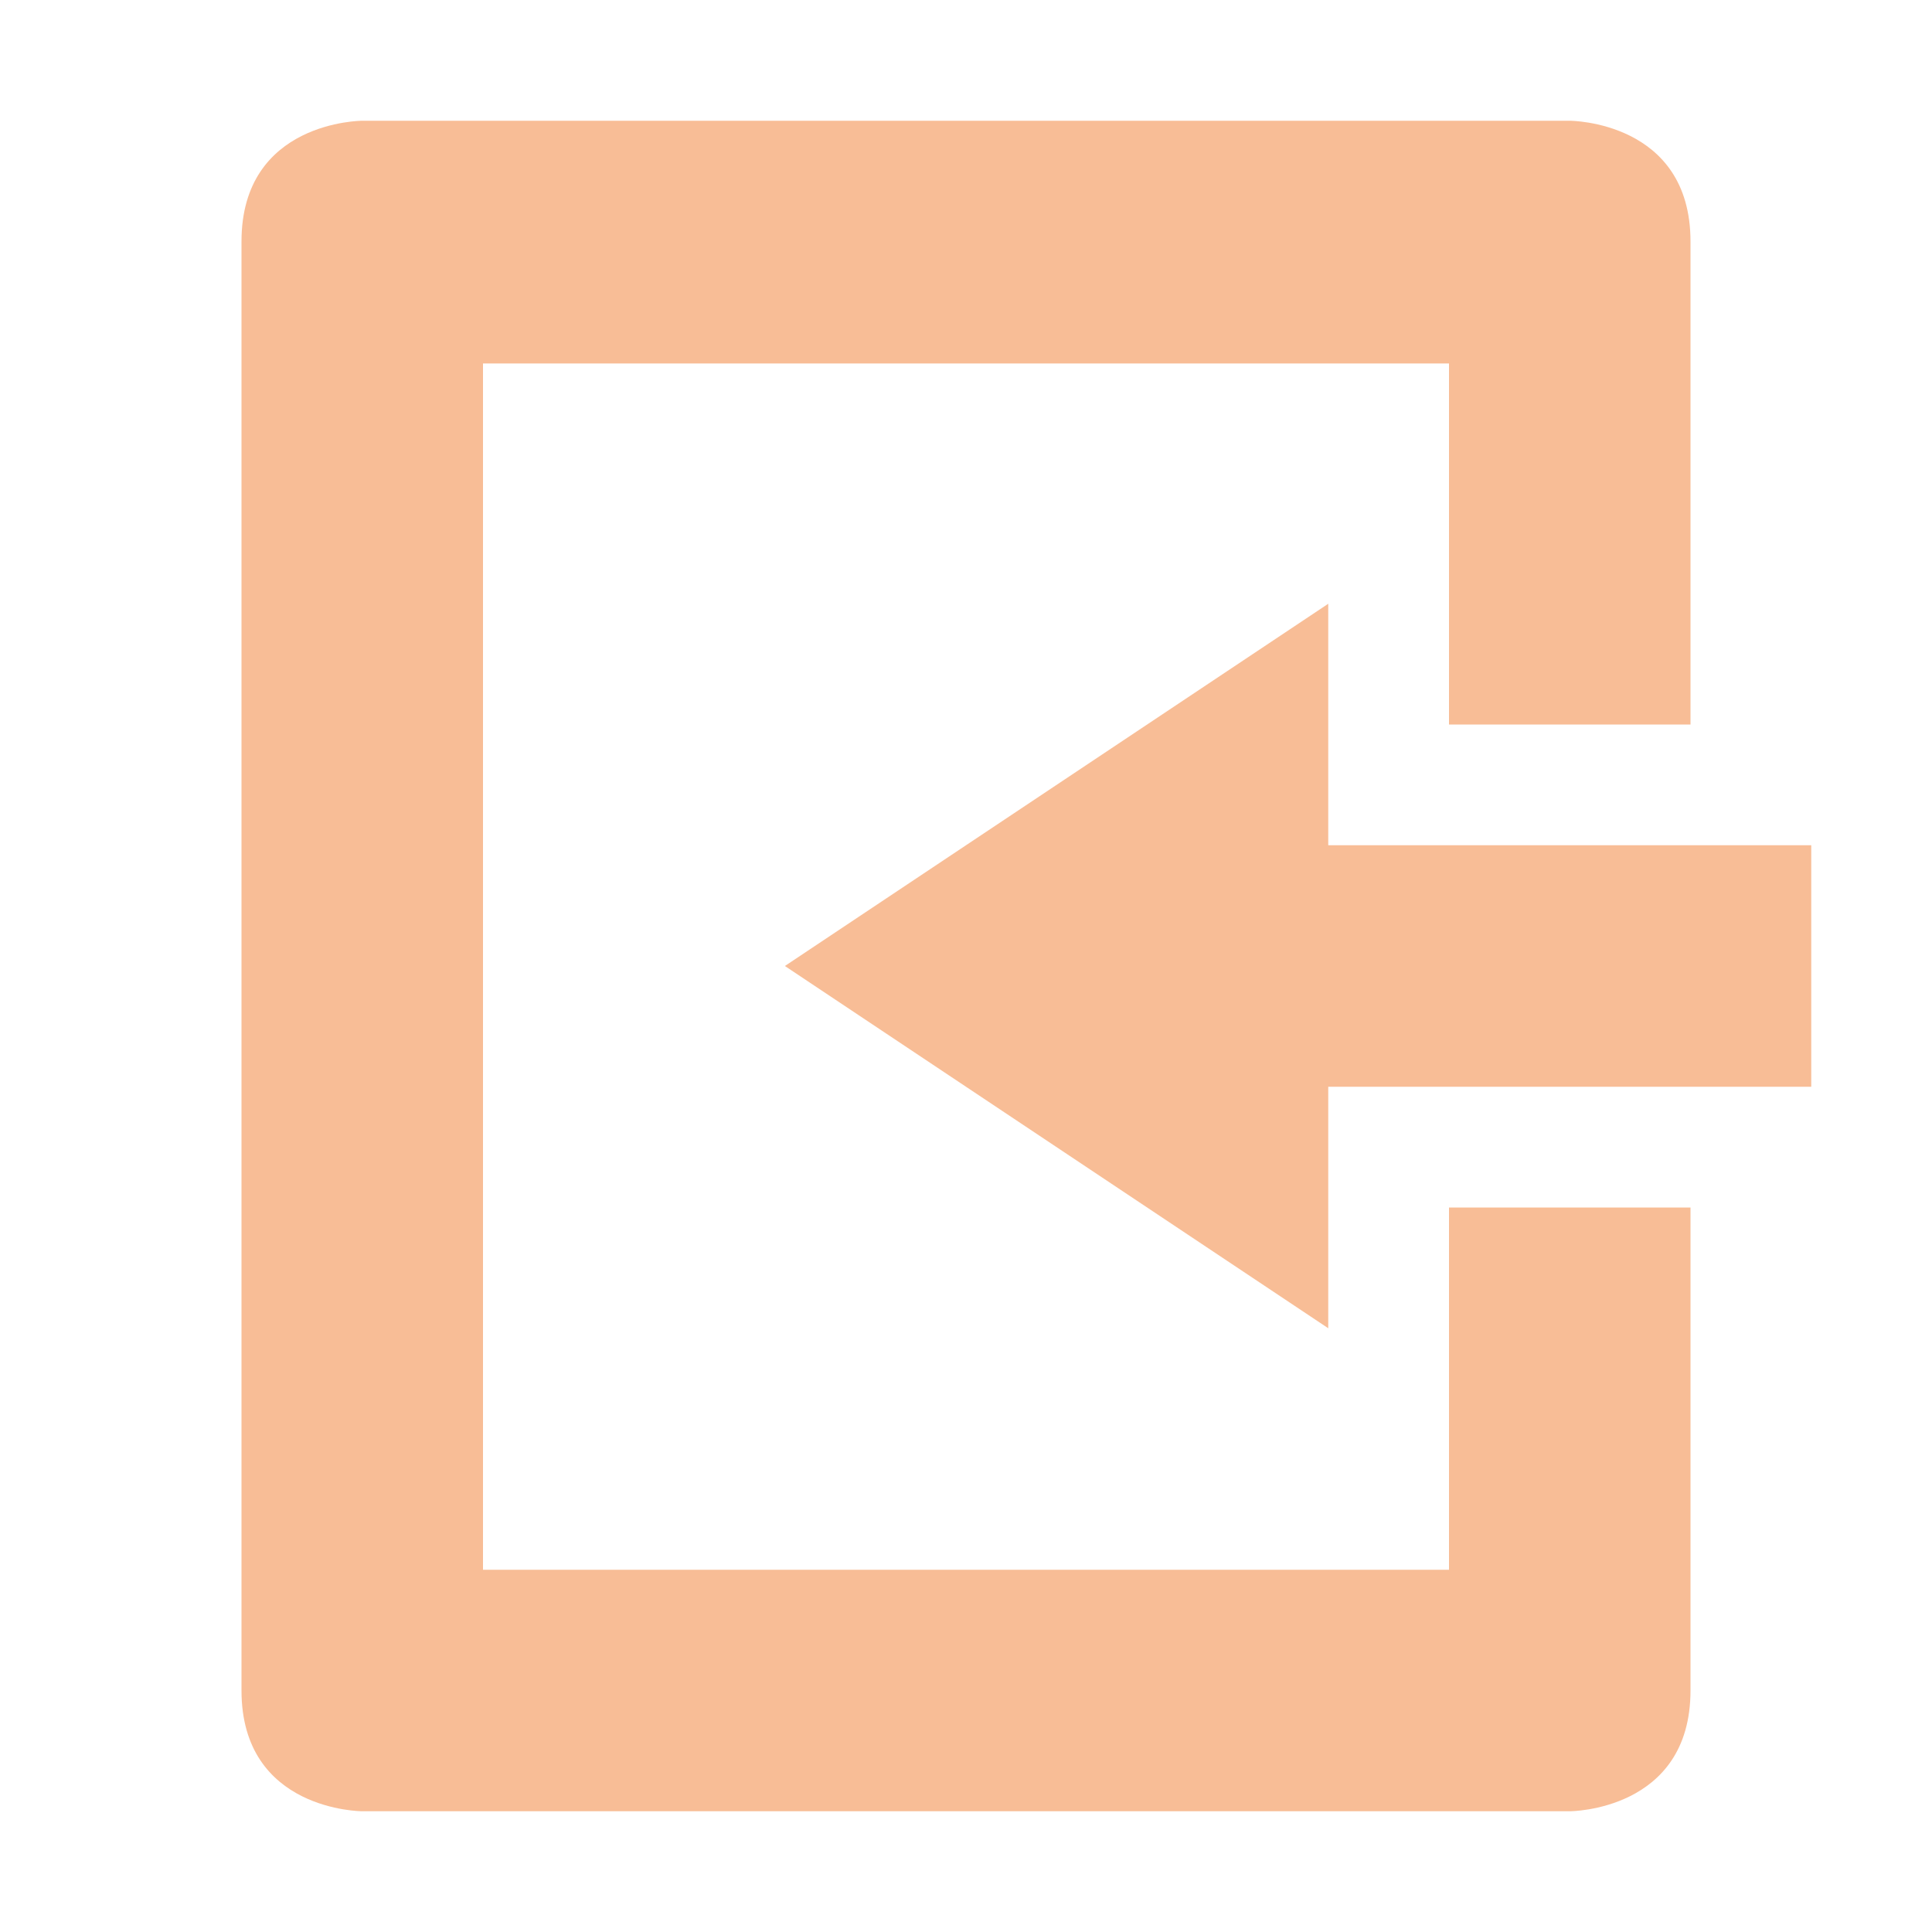 <svg xmlns="http://www.w3.org/2000/svg" width="16" height="16" version="1.1">
 <path style="fill:#F8BD96" d="M 3,15 C 3,15 2,15 2,14 V 2 C 2,1 3,1 3,1 H 13 C 13,1 14,1 14,2 V 6 H 12 V 3.01 H 4 V 13 H 12 V 10 H 14 V 14 C 14,15 13,15 13,15 Z"/>
 <path style="fill:#F8BD96" d="M 11,11 V 9 H 15 V 7 H 11 V 5 L 6.5,8 Z"/>
</svg>
